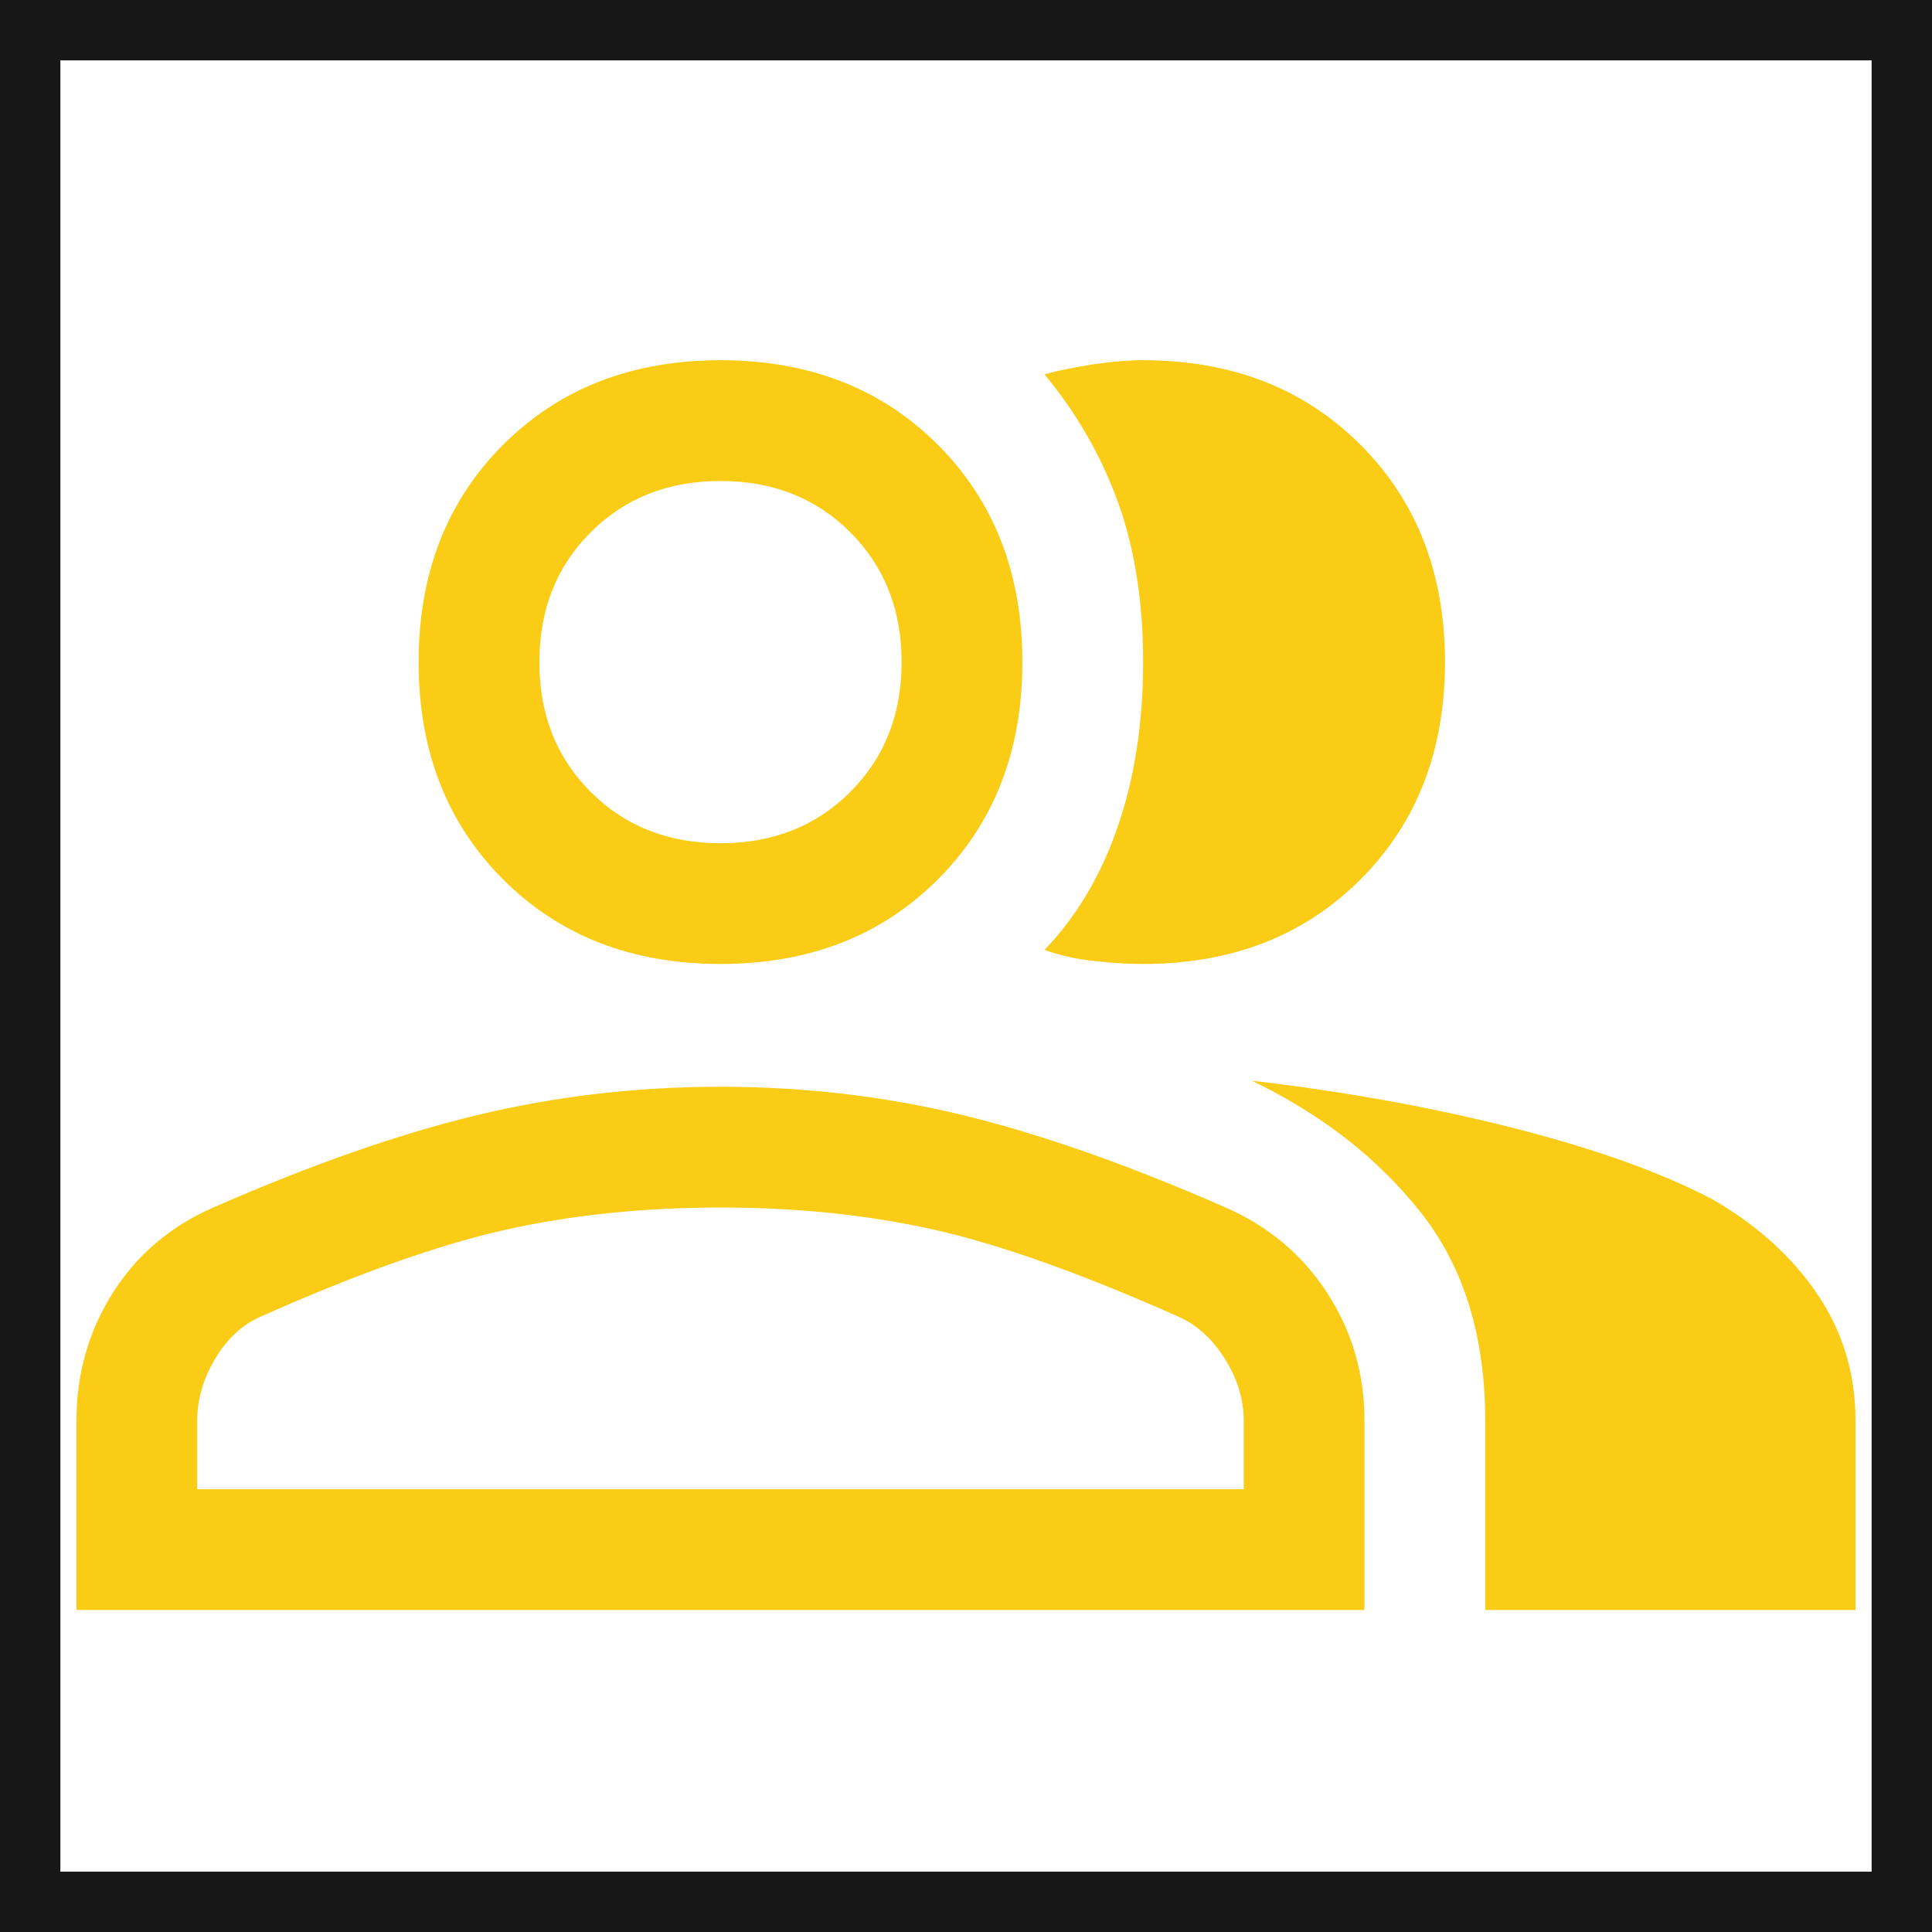 <svg width="64" height="64" viewBox="0 0 64 64" fill="none" xmlns="http://www.w3.org/2000/svg">
<path d="M2.533 53.333V47.067C2.533 45.511 2.933 44.1 3.733 42.833C4.533 41.567 5.644 40.622 7.067 40C10.311 38.578 13.233 37.556 15.833 36.933C18.433 36.311 21.111 36 23.867 36C26.622 36 29.289 36.311 31.867 36.933C34.444 37.556 37.356 38.578 40.6 40C42.022 40.622 43.145 41.567 43.967 42.833C44.789 44.1 45.2 45.511 45.2 47.067V53.333H2.533ZM49.2 53.333V47.067C49.2 44.267 48.489 41.967 47.067 40.167C45.645 38.367 43.778 36.911 41.467 35.8C44.533 36.156 47.422 36.678 50.133 37.367C52.844 38.056 55.044 38.844 56.733 39.733C58.2 40.578 59.356 41.622 60.2 42.867C61.044 44.111 61.467 45.511 61.467 47.067V53.333H49.2ZM23.867 31.933C20.933 31.933 18.533 31 16.667 29.133C14.8 27.267 13.867 24.867 13.867 21.933C13.867 19 14.8 16.6 16.667 14.733C18.533 12.867 20.933 11.933 23.867 11.933C26.8 11.933 29.2 12.867 31.067 14.733C32.933 16.6 33.867 19 33.867 21.933C33.867 24.867 32.933 27.267 31.067 29.133C29.2 31 26.8 31.933 23.867 31.933ZM47.867 21.933C47.867 24.867 46.933 27.267 45.067 29.133C43.2 31 40.8 31.933 37.867 31.933C37.378 31.933 36.833 31.9 36.233 31.833C35.633 31.767 35.089 31.645 34.6 31.467C35.667 30.356 36.478 28.989 37.033 27.367C37.589 25.744 37.867 23.933 37.867 21.933C37.867 19.933 37.589 18.167 37.033 16.633C36.478 15.1 35.667 13.689 34.6 12.4C35.089 12.267 35.633 12.156 36.233 12.067C36.833 11.978 37.378 11.933 37.867 11.933C40.8 11.933 43.2 12.867 45.067 14.733C46.933 16.6 47.867 19 47.867 21.933ZM6.533 49.333H41.2V47.067C41.2 46.356 40.989 45.667 40.567 45C40.145 44.333 39.622 43.867 39 43.6C35.8 42.178 33.111 41.222 30.933 40.733C28.756 40.245 26.4 40 23.867 40C21.333 40 18.967 40.245 16.767 40.733C14.567 41.222 11.867 42.178 8.667 43.6C8.044 43.867 7.533 44.333 7.133 45C6.733 45.667 6.533 46.356 6.533 47.067V49.333ZM23.867 27.933C25.6 27.933 27.033 27.367 28.167 26.233C29.3 25.1 29.867 23.667 29.867 21.933C29.867 20.2 29.3 18.767 28.167 17.633C27.033 16.5 25.6 15.933 23.867 15.933C22.133 15.933 20.7 16.5 19.567 17.633C18.433 18.767 17.867 20.2 17.867 21.933C17.867 23.667 18.433 25.1 19.567 26.233C20.7 27.367 22.133 27.933 23.867 27.933Z" fill="#FACC15"/>
<rect x="1" y="1" width="62" height="62" stroke="#171717" stroke-width="2"/>
</svg>
